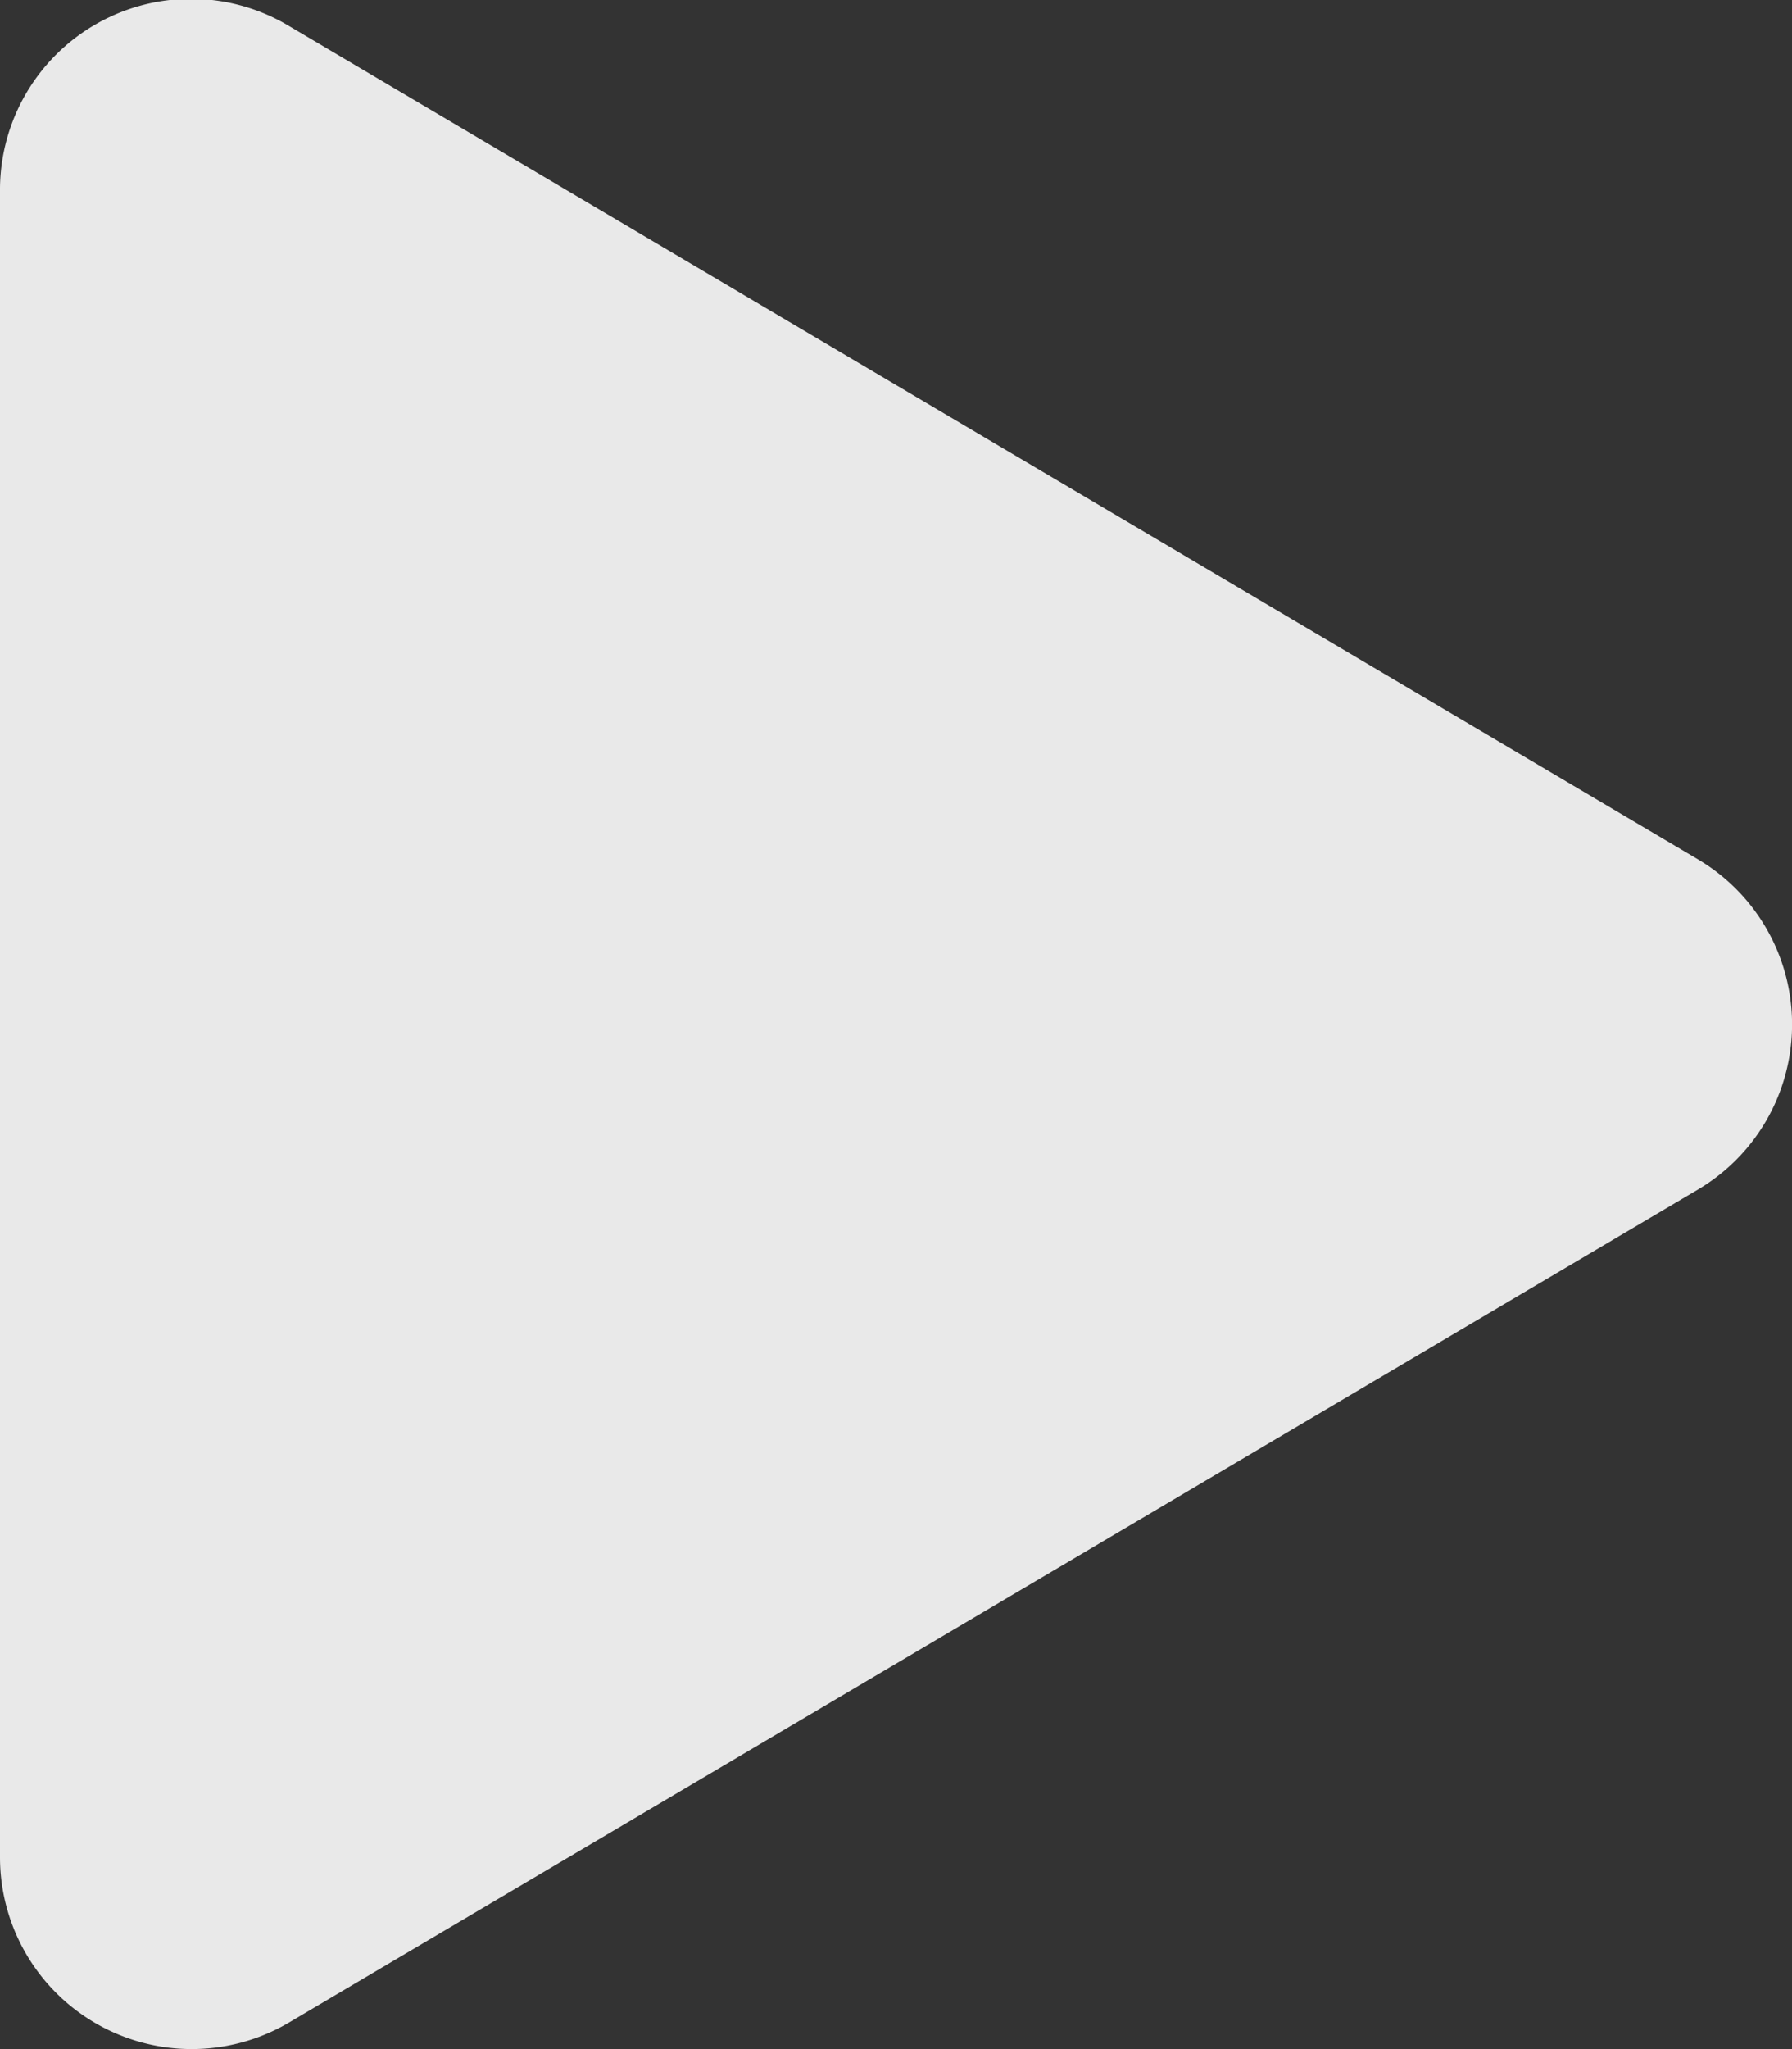 <svg xmlns="http://www.w3.org/2000/svg" width="39.258" height="44.869" viewBox="0 0 39.258 44.869">
  <rect x="0" y="0" width="39.258" height="44.869" fill="#333333" stroke="none"/>
  <path id="Icon_awesome-play" data-name="Icon awesome-play" d="M37.191,18.814,6.344.578A4.183,4.183,0,0,0,0,4.2V40.66a4.2,4.2,0,0,0,6.344,3.619L37.191,26.052a4.2,4.2,0,0,0,0-7.238Z" transform="translate(0 -0.002)" fill="rgba(255,255,255,0.89)"/>
</svg>
